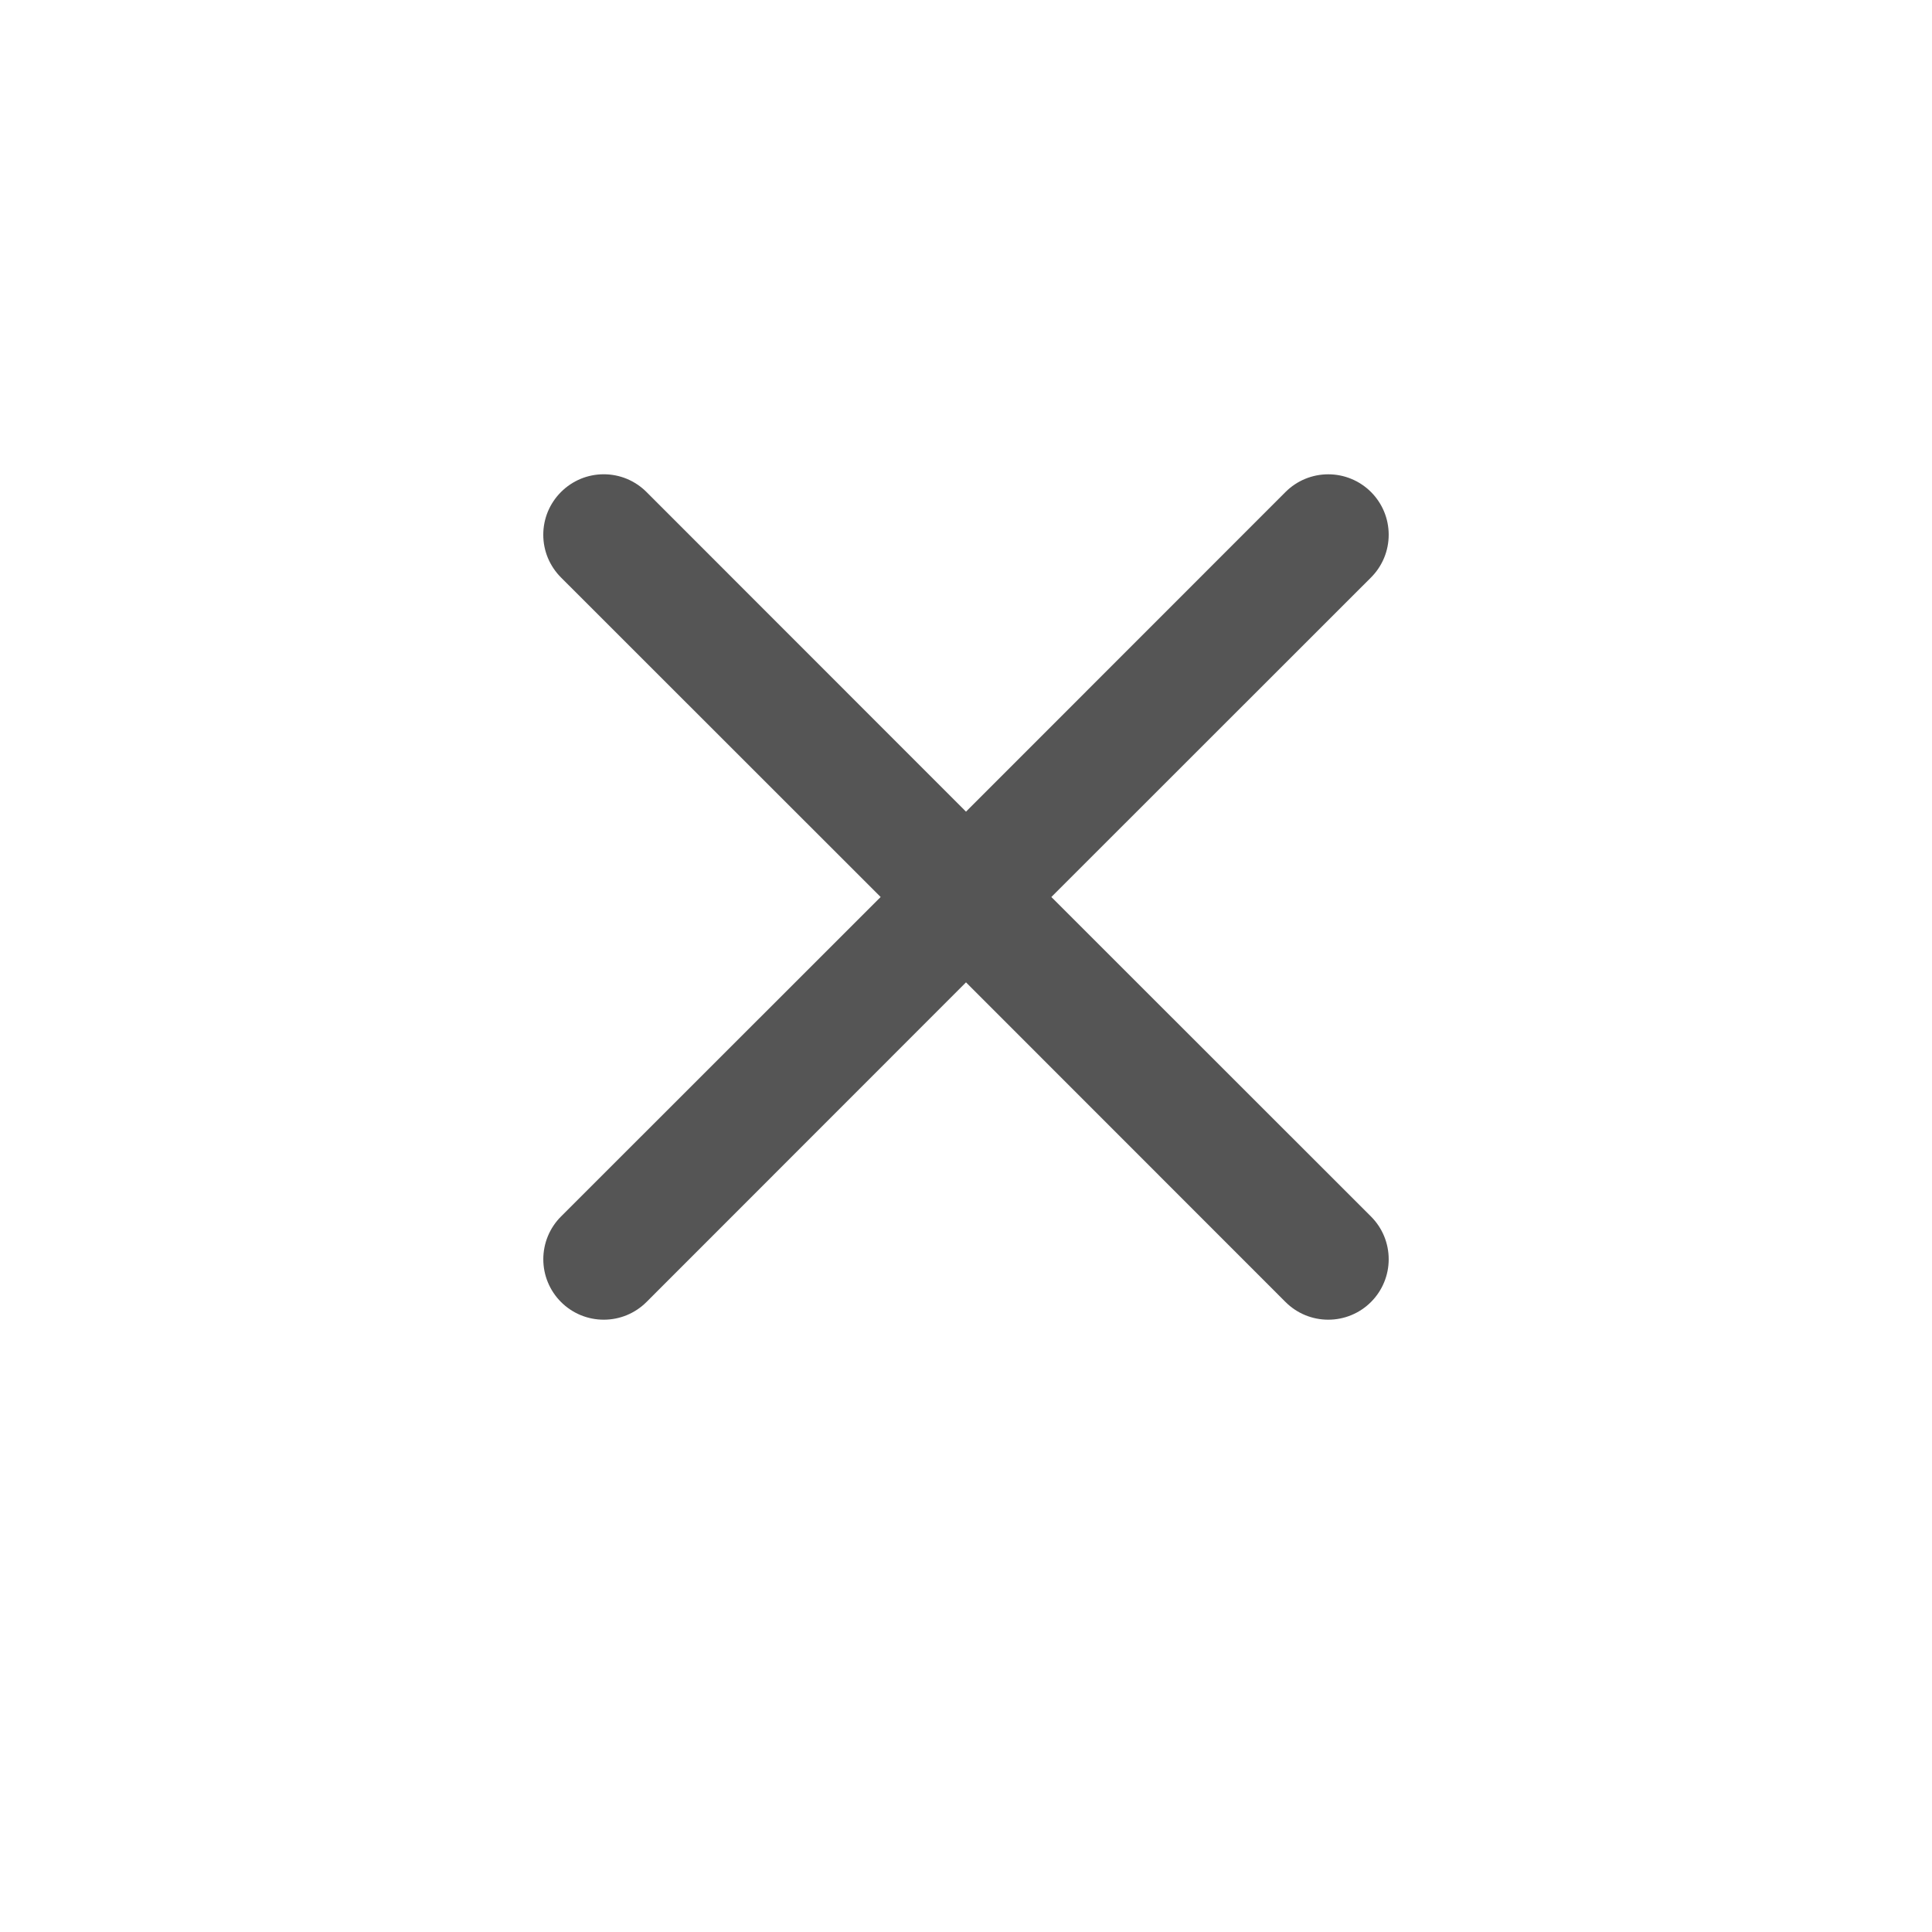 <svg width="56" height="56" viewBox="0 0 56 56" fill="none" xmlns="http://www.w3.org/2000/svg">
  <path
    d="M16.261 14.261C16.424 14.098 16.617 13.969 16.829 13.88C17.042 13.792 17.27 13.747 17.5 13.747C17.73 13.747 17.958 13.792 18.171 13.88C18.383 13.969 18.576 14.098 18.739 14.261L28 23.526L37.261 14.261C37.424 14.098 37.617 13.969 37.829 13.881C38.042 13.793 38.27 13.748 38.5 13.748C38.73 13.748 38.958 13.793 39.17 13.881C39.383 13.969 39.576 14.098 39.739 14.261C39.902 14.424 40.031 14.617 40.119 14.829C40.207 15.042 40.252 15.27 40.252 15.5C40.252 15.73 40.207 15.958 40.119 16.171C40.031 16.383 39.902 16.576 39.739 16.739L30.474 26L39.739 35.261C39.902 35.424 40.031 35.617 40.119 35.829C40.207 36.042 40.252 36.27 40.252 36.5C40.252 36.73 40.207 36.958 40.119 37.17C40.031 37.383 39.902 37.576 39.739 37.739C39.576 37.902 39.383 38.031 39.17 38.119C38.958 38.207 38.73 38.252 38.5 38.252C38.27 38.252 38.042 38.207 37.829 38.119C37.617 38.031 37.424 37.902 37.261 37.739L28 28.474L18.739 37.739C18.576 37.902 18.383 38.031 18.171 38.119C17.958 38.207 17.73 38.252 17.5 38.252C17.27 38.252 17.042 38.207 16.829 38.119C16.617 38.031 16.424 37.902 16.261 37.739C16.098 37.576 15.969 37.383 15.881 37.17C15.793 36.958 15.748 36.73 15.748 36.5C15.748 36.27 15.793 36.042 15.881 35.829C15.969 35.617 16.098 35.424 16.261 35.261L25.526 26L16.261 16.739C16.098 16.576 15.969 16.383 15.88 16.171C15.792 15.958 15.747 15.73 15.747 15.5C15.747 15.27 15.792 15.042 15.88 14.829C15.969 14.617 16.098 14.424 16.261 14.261Z"
    fill="#555555" />
</svg>